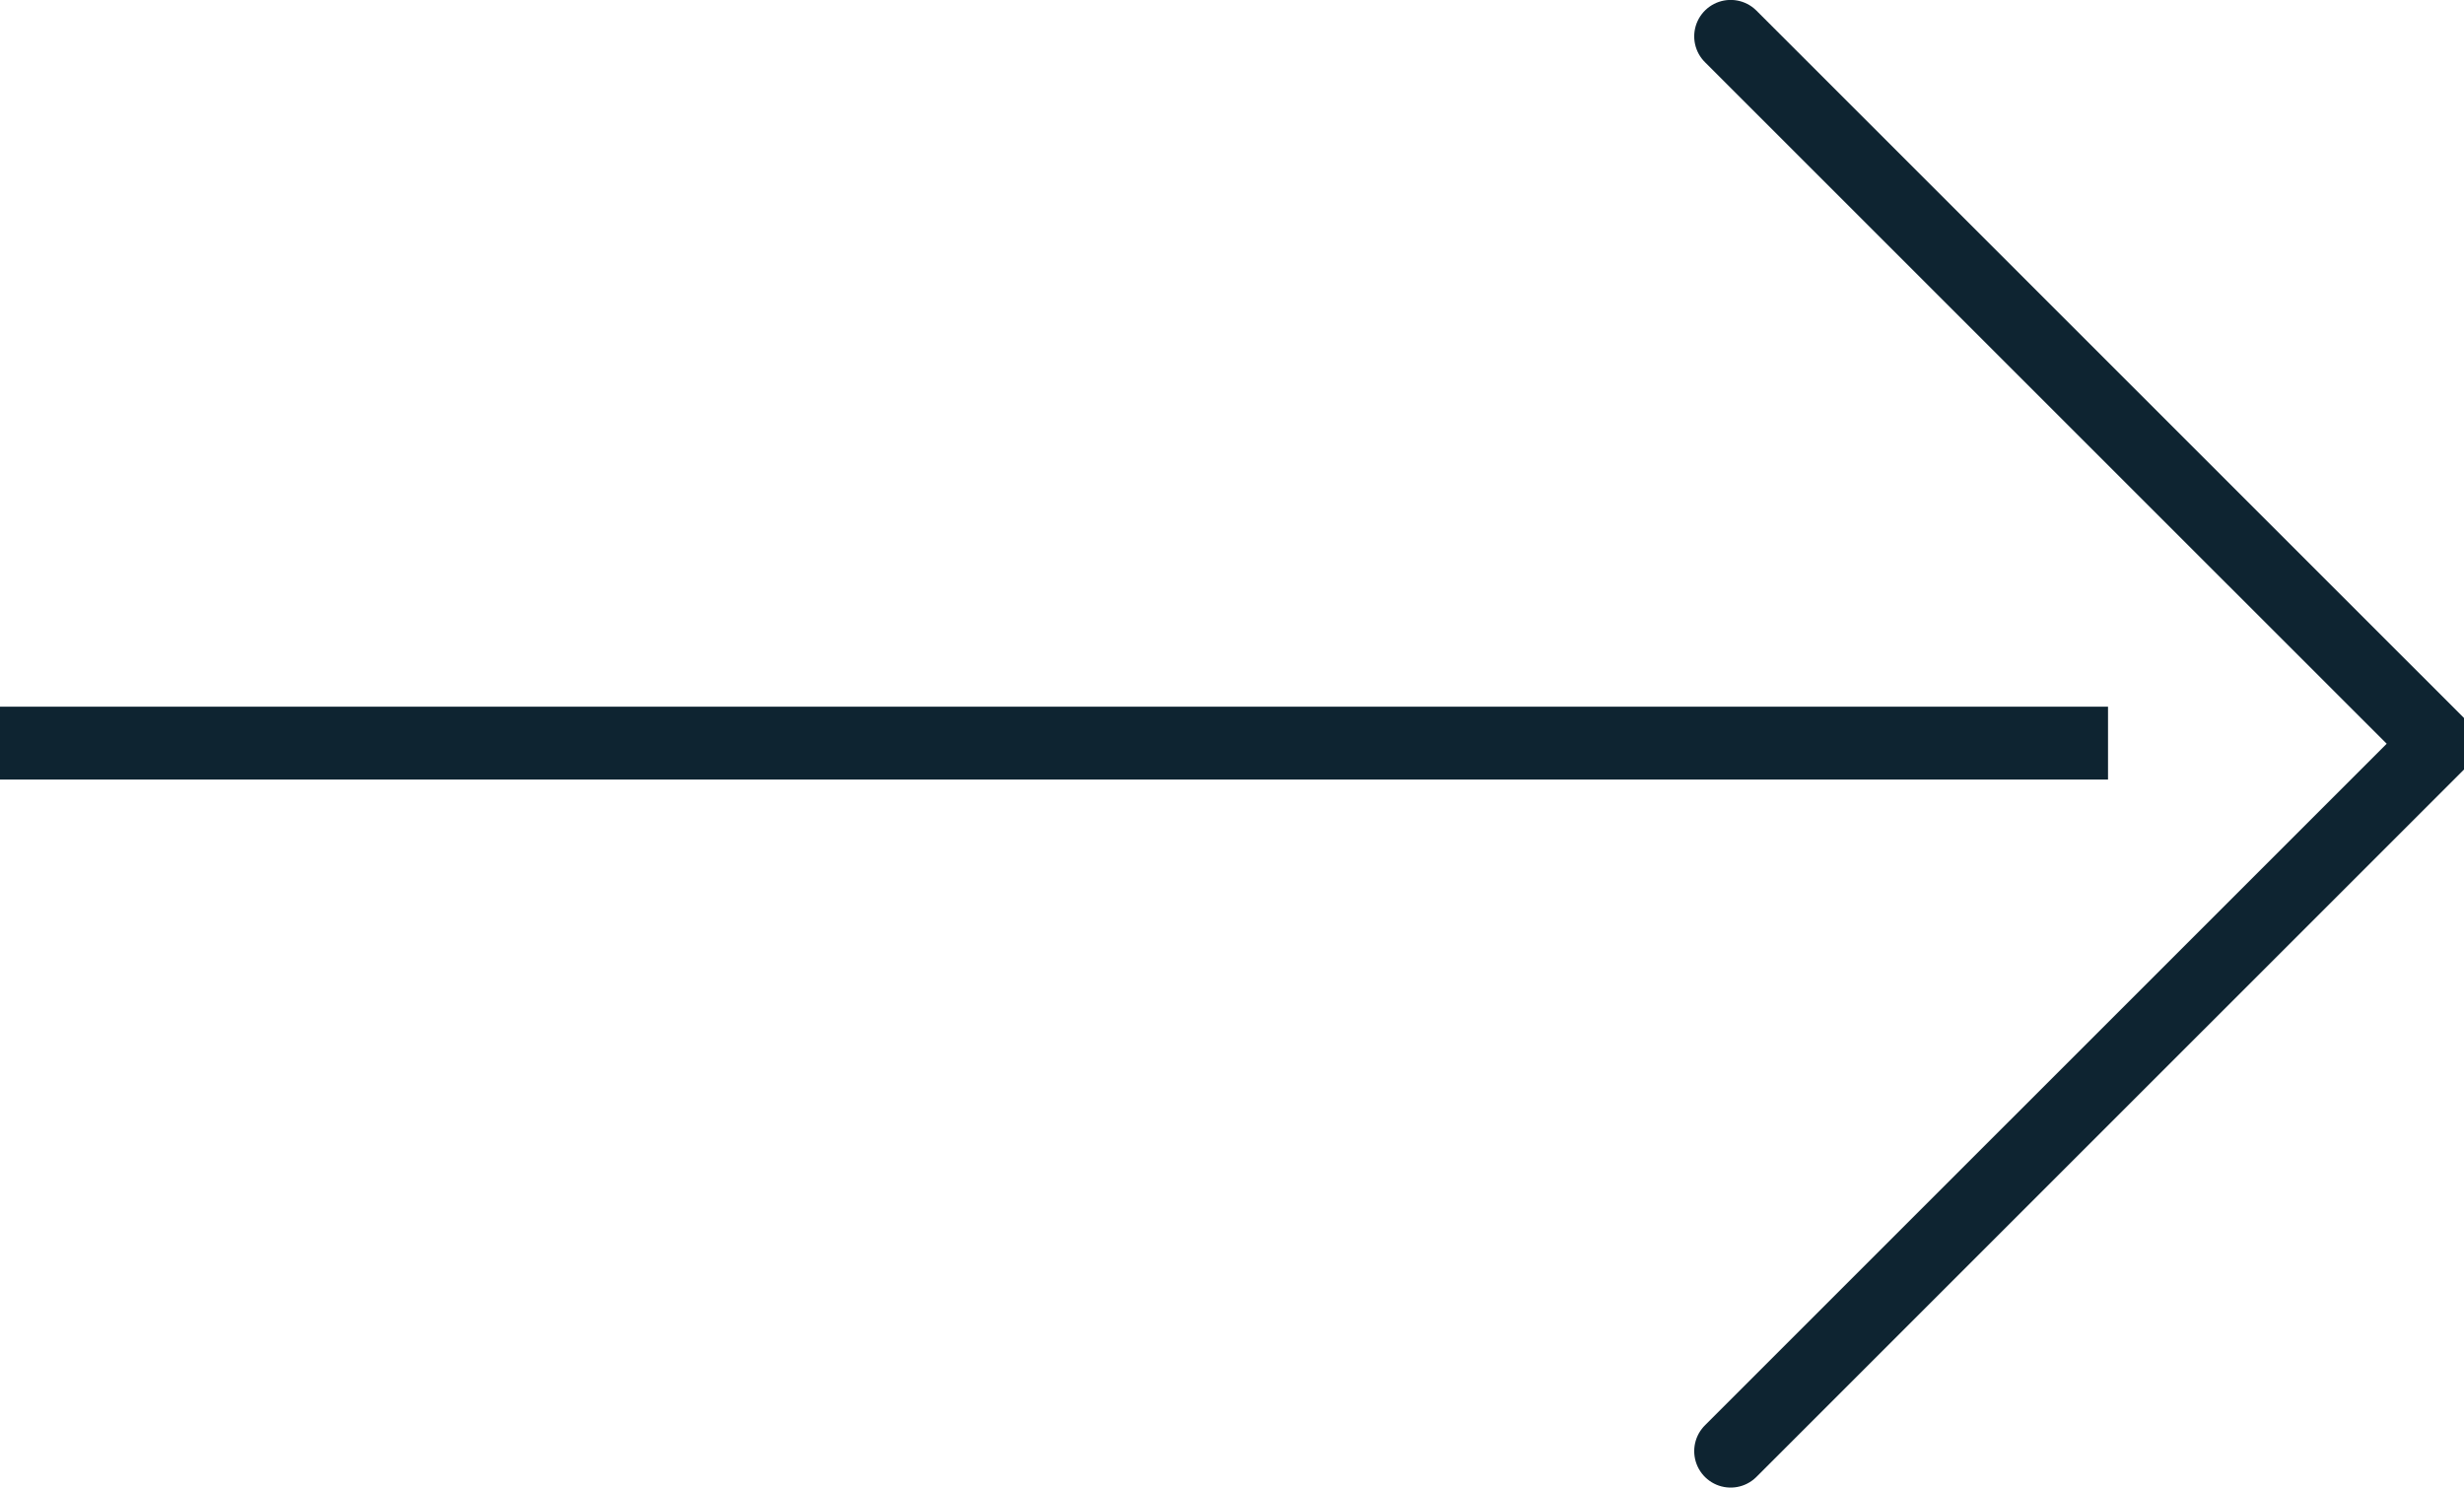 <svg xmlns="http://www.w3.org/2000/svg" width="67.612" height="40.826" viewBox="0 0 67.612 40.826"><g transform="translate(291.041 16611.459) rotate(180)"><line x1="57.845" transform="translate(233.197 16591.064)" fill="none" stroke="#0e2431" stroke-width="2"/><path d="M13292.83,23011.242l-19.416,19.414,19.416,19.414" transform="translate(-13049.278 -6439.609)" fill="none" stroke="#0e2431" stroke-linecap="round" stroke-linejoin="bevel" stroke-width="2"/></g></svg>